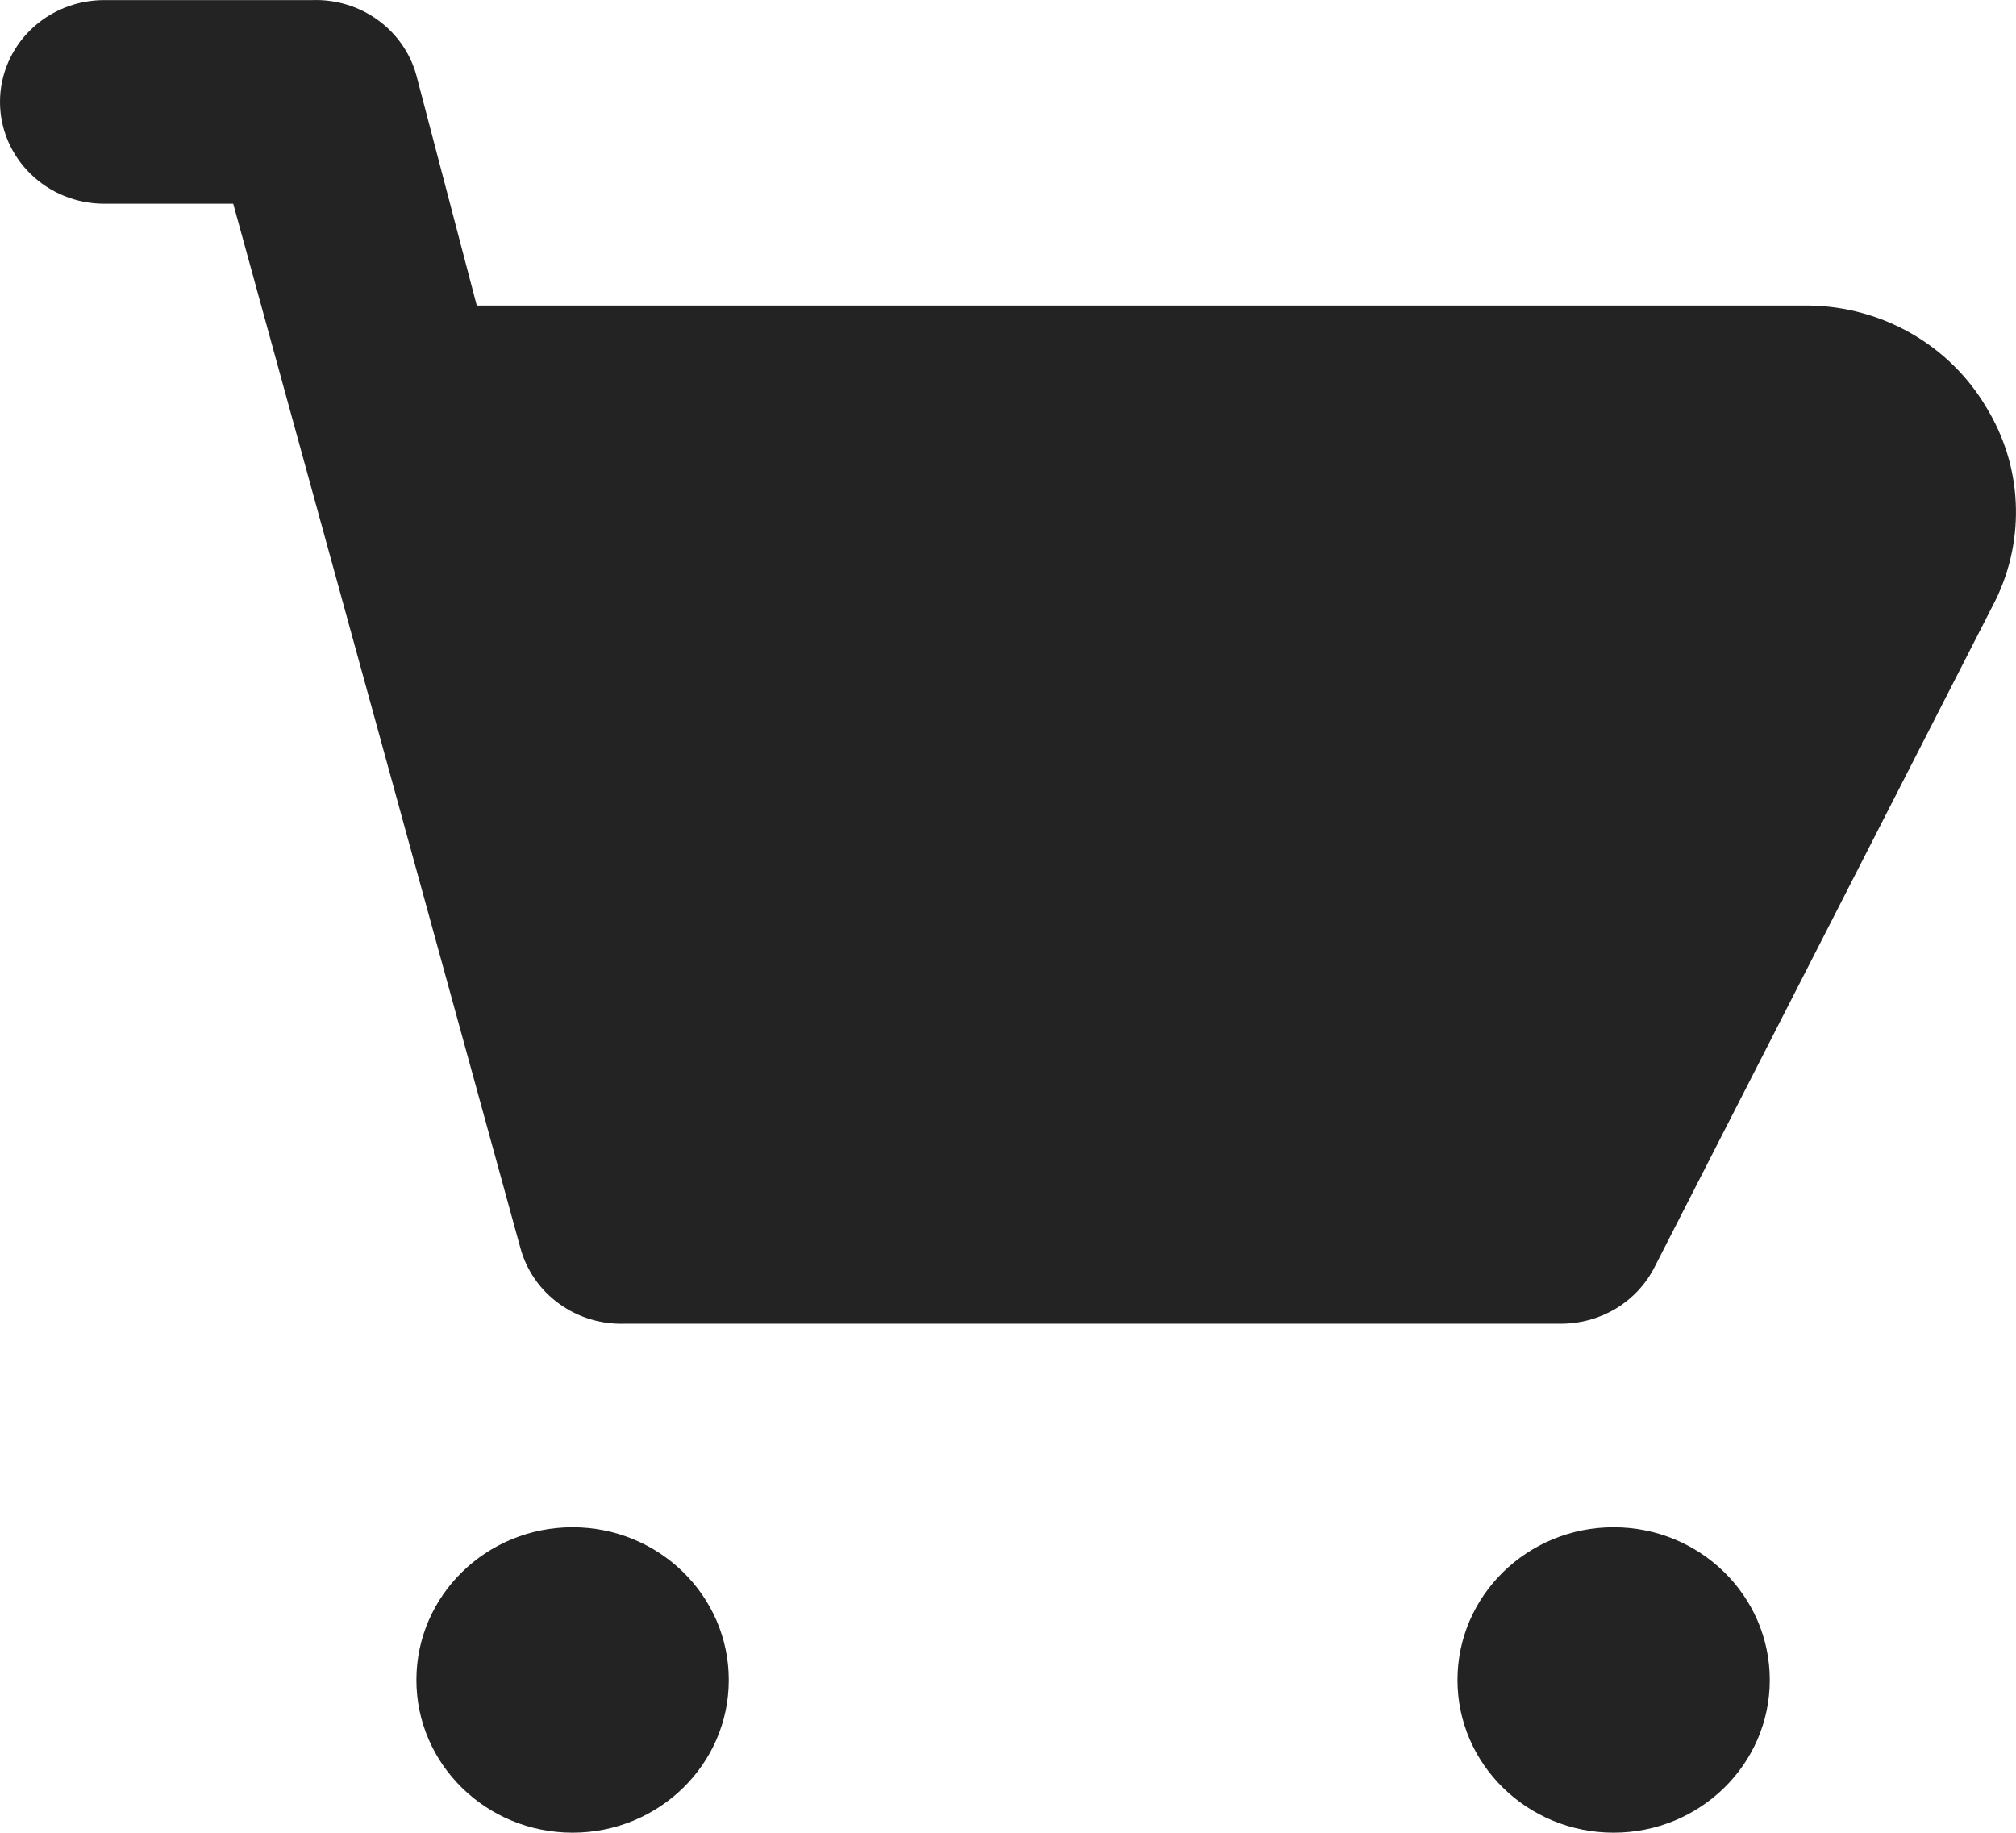 <svg width="22" height="20" viewBox="0 0 22 20" fill="none" xmlns="http://www.w3.org/2000/svg">
<path d="M21.676 4.445C21.48 4.112 21.199 3.835 20.86 3.64C20.522 3.446 20.138 3.34 19.745 3.334H5.203L4.544 0.823C4.478 0.58 4.329 0.367 4.123 0.218C3.917 0.069 3.665 -0.008 3.408 0.001H1.136C0.835 0.001 0.546 0.118 0.333 0.326C0.12 0.534 0 0.817 0 1.112C0 1.406 0.12 1.689 0.333 1.897C0.546 2.106 0.835 2.223 1.136 2.223H2.545L5.68 13.622C5.747 13.865 5.895 14.078 6.102 14.227C6.308 14.377 6.56 14.453 6.816 14.445H17.041C17.251 14.444 17.456 14.387 17.635 14.279C17.813 14.171 17.958 14.017 18.052 13.834L21.779 6.545C21.94 6.214 22.015 5.849 21.997 5.482C21.98 5.116 21.869 4.76 21.676 4.445Z" fill="#232323"/>
<path d="M6.248 19.999C7.19 19.999 7.953 19.253 7.953 18.333C7.953 17.412 7.19 16.666 6.248 16.666C5.307 16.666 4.544 17.412 4.544 18.333C4.544 19.253 5.307 19.999 6.248 19.999Z" fill="#232323"/>
<path d="M17.609 19.999C18.55 19.999 19.313 19.253 19.313 18.333C19.313 17.412 18.55 16.666 17.609 16.666C16.668 16.666 15.905 17.412 15.905 18.333C15.905 19.253 16.668 19.999 17.609 19.999Z" fill="#232323"/>
</svg>
